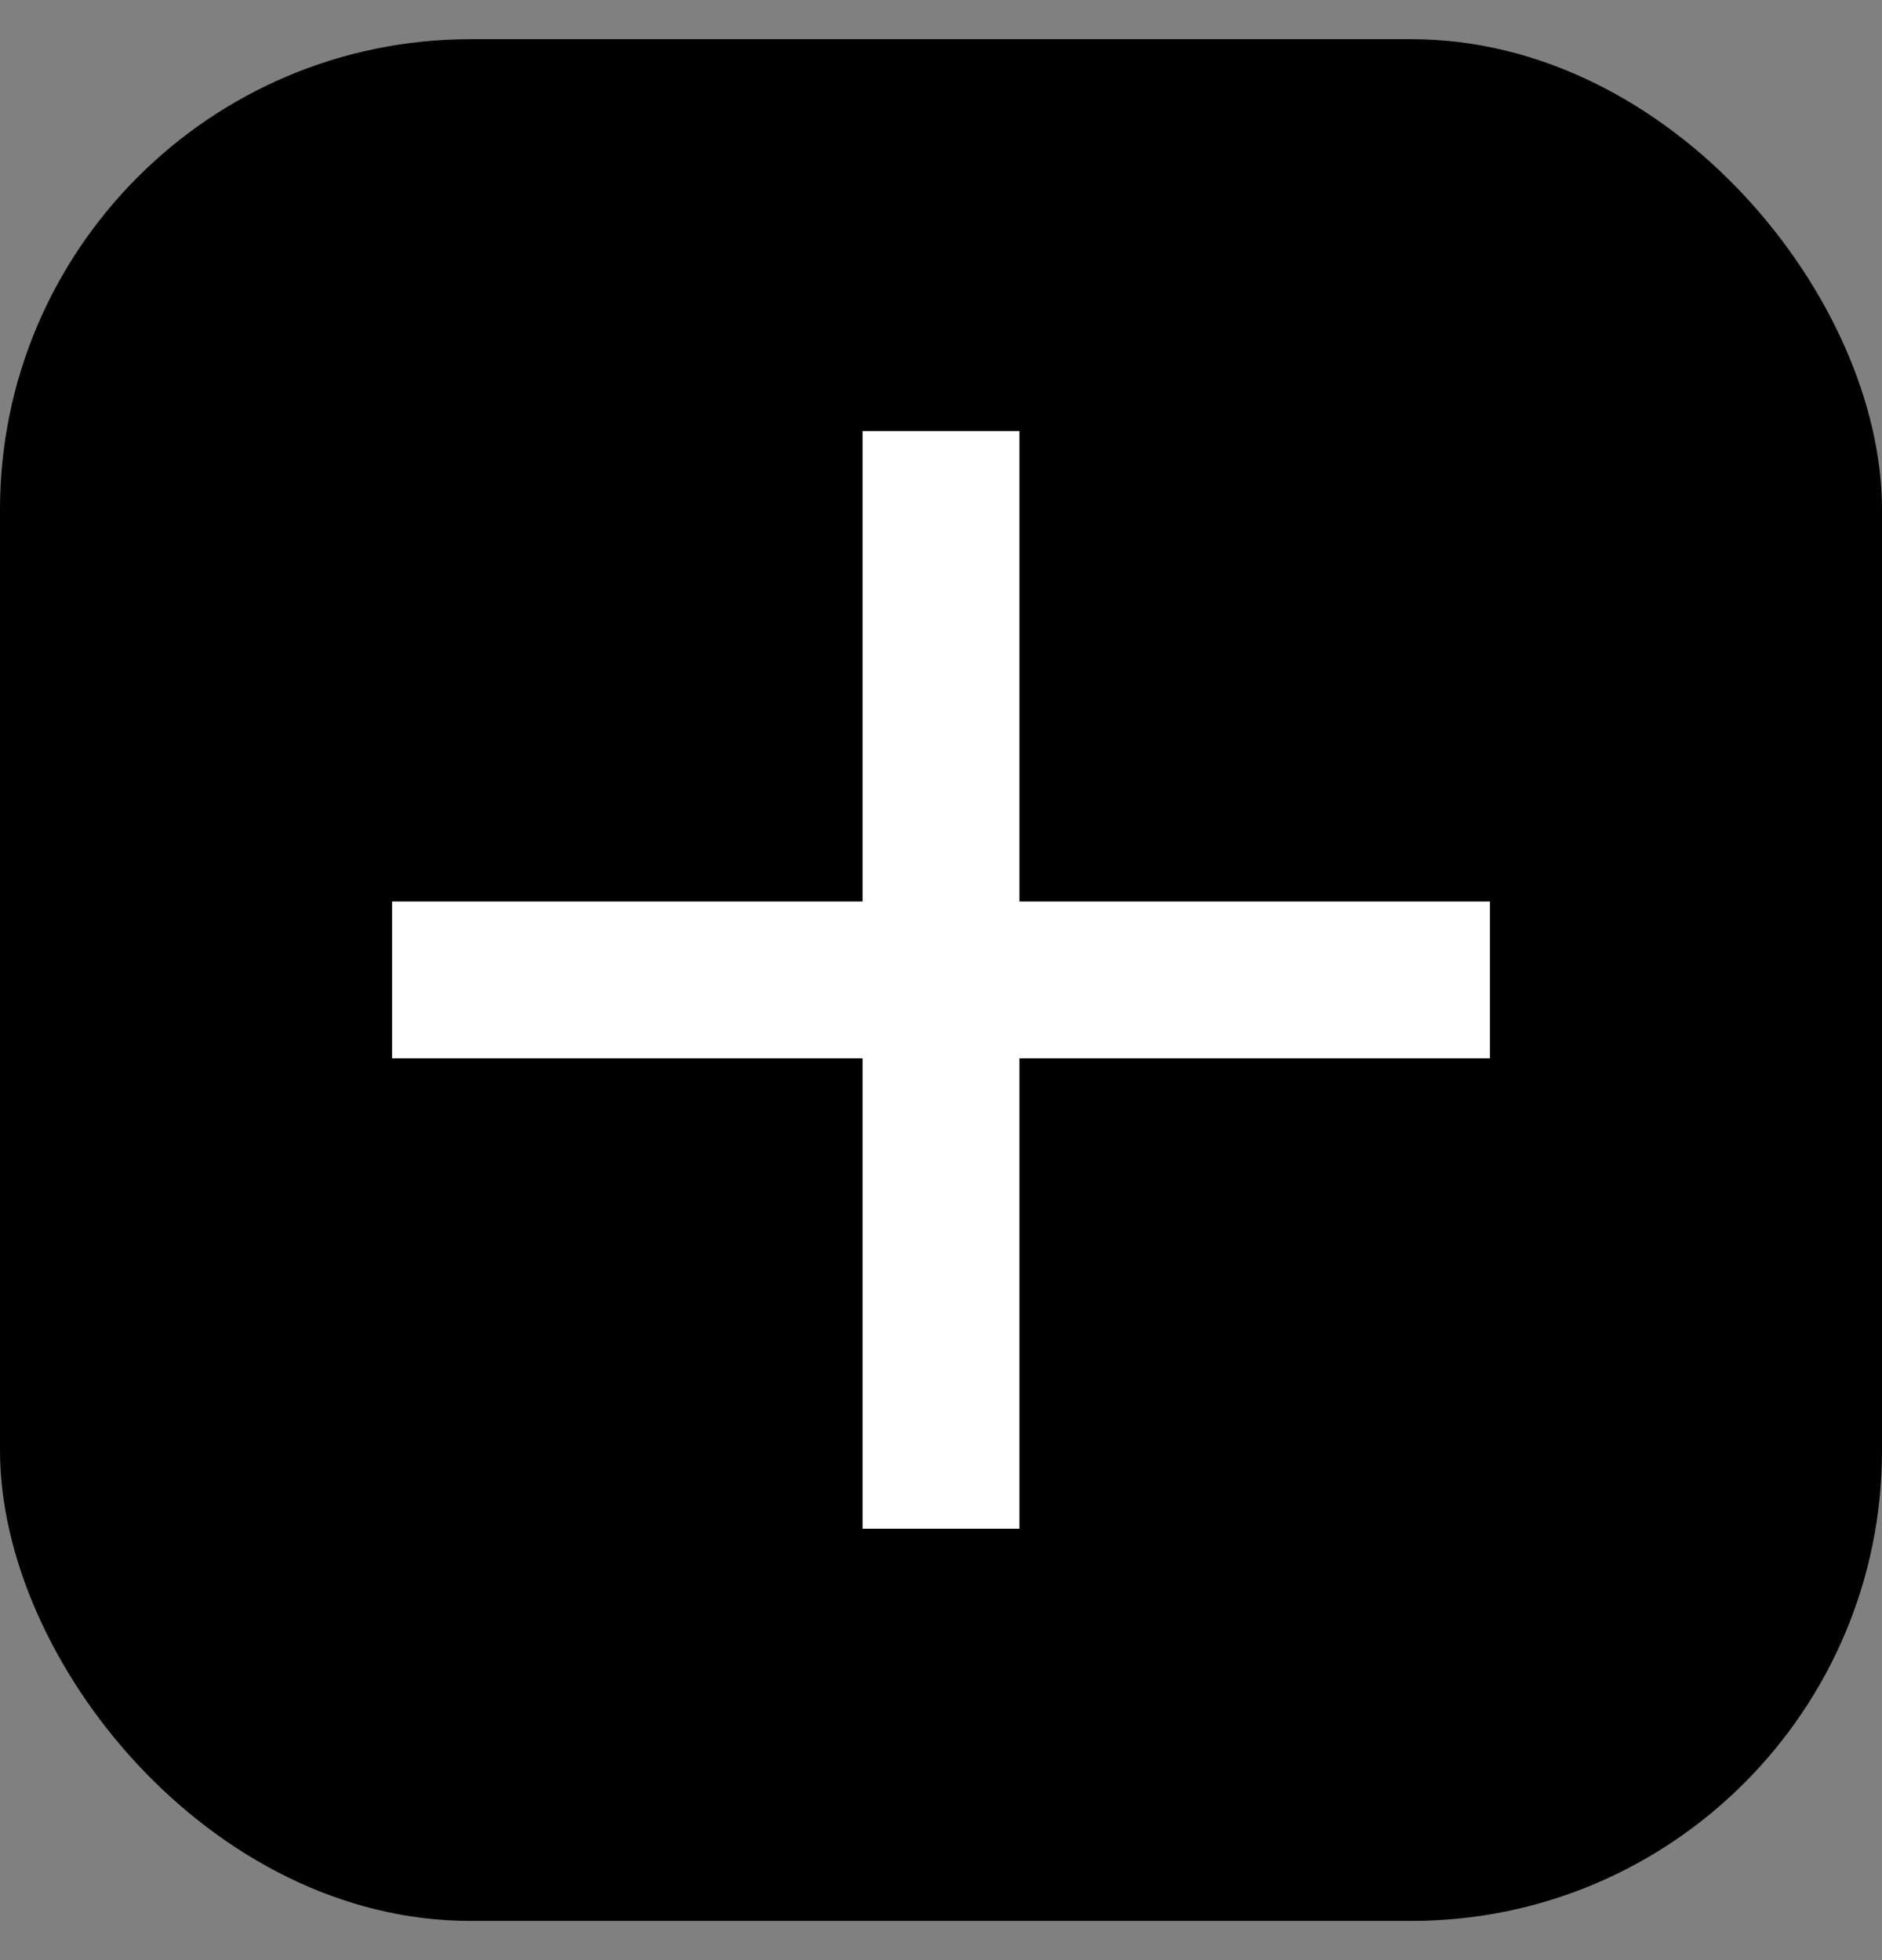 <svg width="24" height="25" viewBox="0 0 24 25" fill="none" xmlns="http://www.w3.org/2000/svg">
<rect x="0" y="0" width="24" height="25" fill="#808080" stroke="none"/>
<rect y="0.5" width="24" height="24" rx="6" fill="black"/>
<path d="M19 13.498H13V19.498H11V13.498H5V11.498H11V5.498H13V11.498H19V13.498Z" fill="white"/>
</svg>
